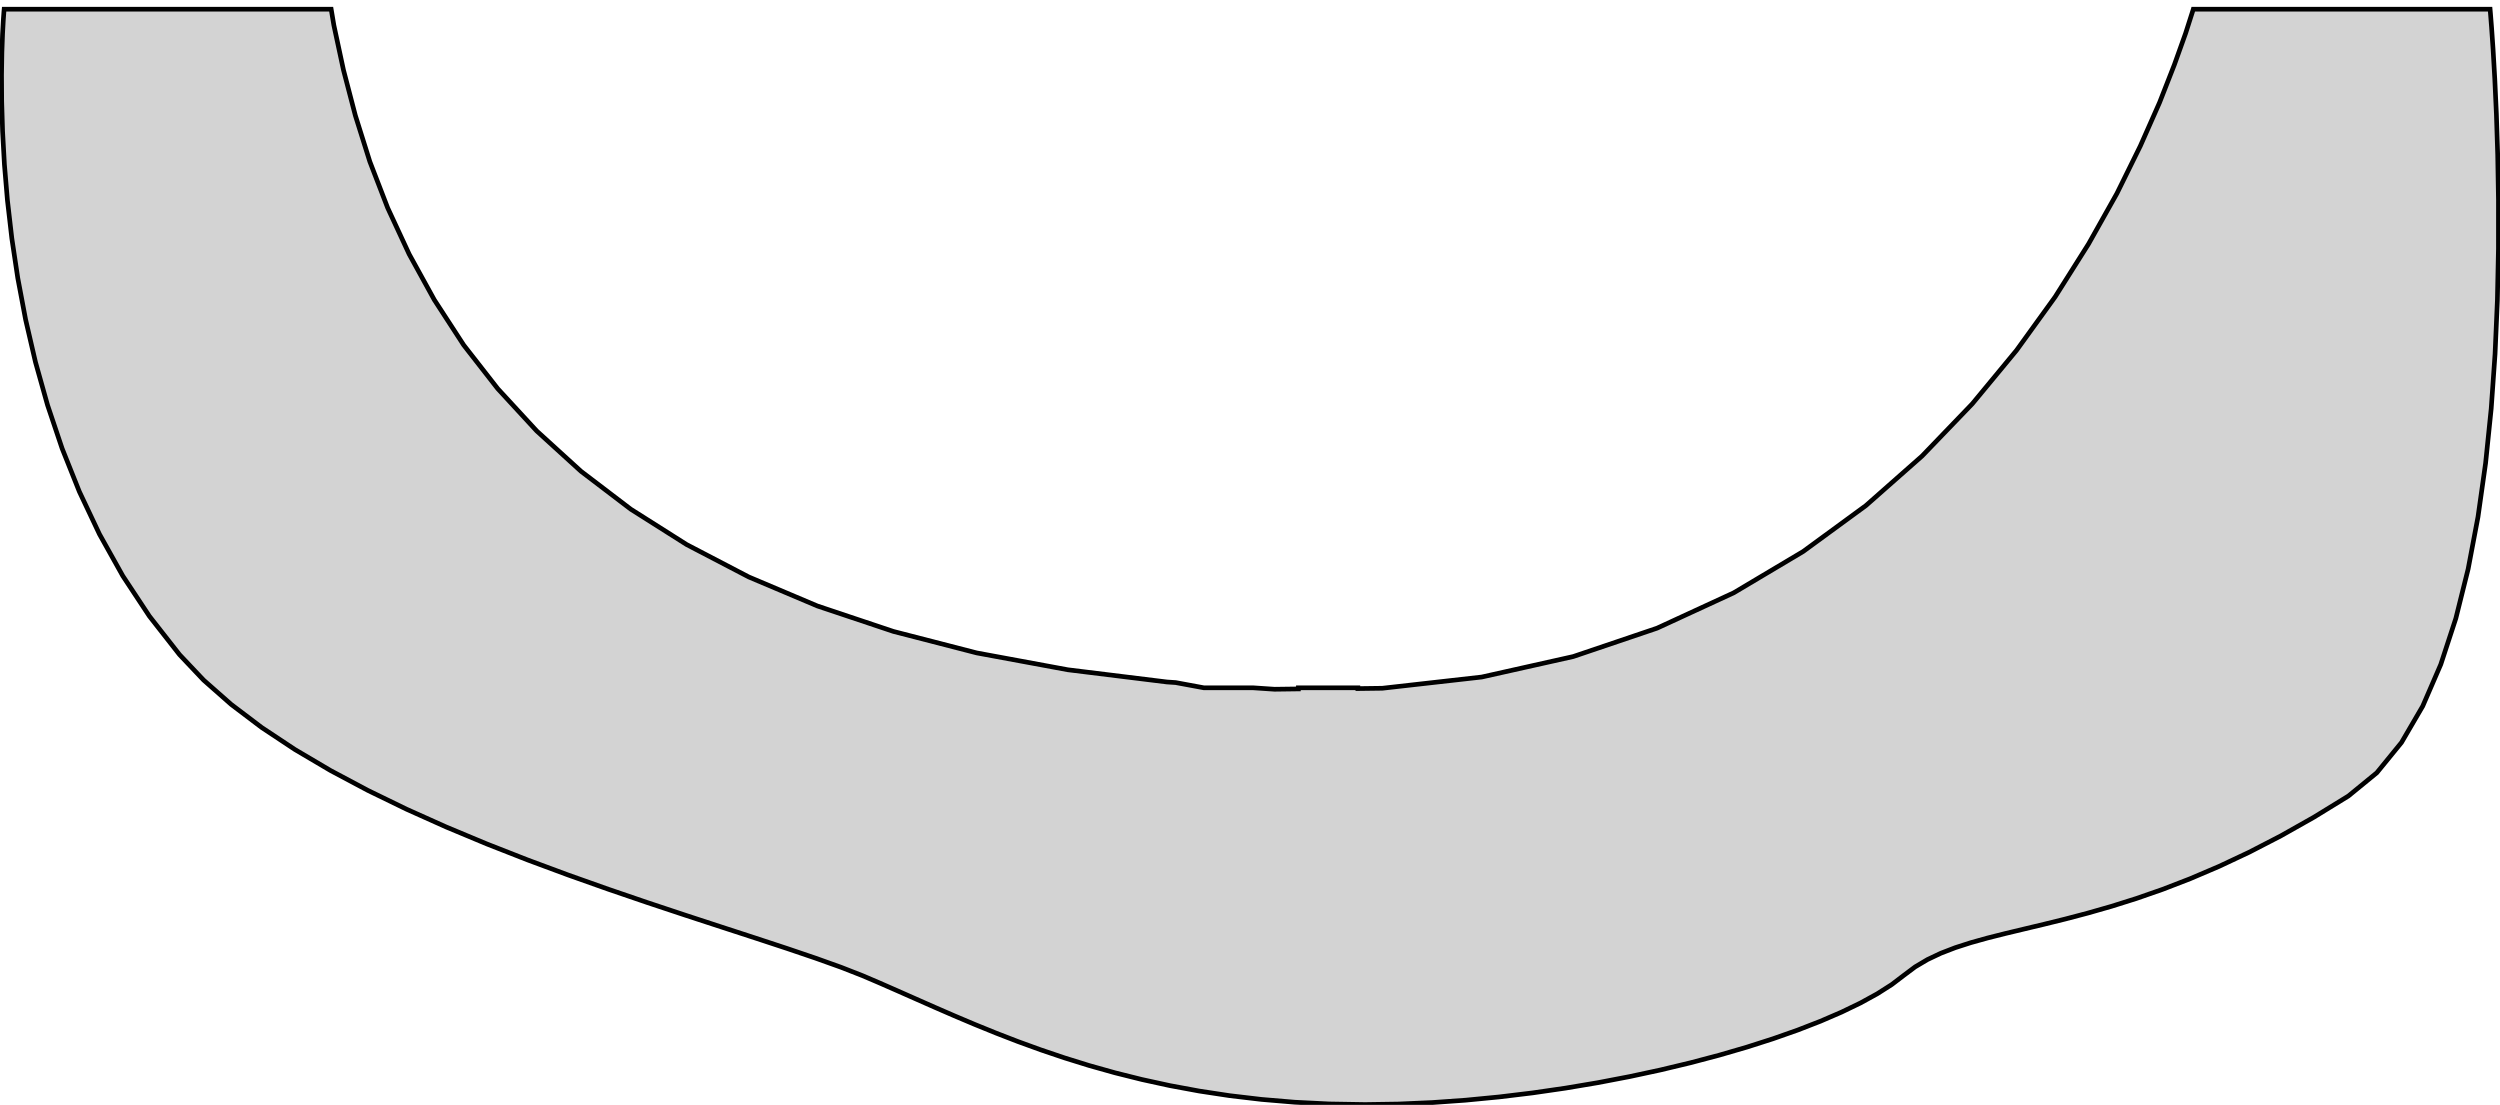 <?xml version="1.0" standalone="no"?>
<!DOCTYPE svg PUBLIC "-//W3C//DTD SVG 1.1//EN" "http://www.w3.org/Graphics/SVG/1.1/DTD/svg11.dtd">
<svg width="267mm" height="118mm" viewBox="62 9 267 118" xmlns="http://www.w3.org/2000/svg" version="1.1">
<title>OpenSCAD Model</title>
<path d="
M 62.164,17.004 L 62.181,19.832 L 62.276,23.035 L 62.472,26.567 L 62.793,30.386 L 63.262,34.449
 L 63.901,38.711 L 64.735,43.131 L 65.786,47.663 L 67.078,52.265 L 68.633,56.894 L 70.475,61.506
 L 72.627,66.058 L 75.112,70.505 L 77.953,74.806 L 81.174,78.916 L 83.748,81.636 L 86.688,84.228
 L 89.953,86.699 L 93.499,89.049 L 97.286,91.284 L 101.271,93.406 L 105.41,95.419 L 109.663,97.326
 L 113.987,99.131 L 118.339,100.837 L 122.678,102.448 L 126.96,103.966 L 131.144,105.396 L 135.188,106.74
 L 139.048,108.002 L 142.684,109.186 L 146.052,110.295 L 149.11,111.333 L 151.817,112.302 L 154.129,113.206
 L 155.96,113.989 L 157.849,114.818 L 159.802,115.682 L 161.822,116.574 L 163.917,117.484 L 166.09,118.403
 L 168.347,119.321 L 170.694,120.229 L 173.137,121.117 L 175.679,121.977 L 178.327,122.8 L 181.086,123.575
 L 183.961,124.293 L 186.957,124.946 L 190.081,125.524 L 193.336,126.018 L 196.729,126.418 L 200.265,126.716
 L 203.949,126.901 L 207.786,126.965 L 211.348,126.911 L 214.934,126.754 L 218.527,126.499 L 222.111,126.153
 L 225.671,125.722 L 229.191,125.212 L 232.654,124.629 L 236.046,123.979 L 239.349,123.268 L 242.548,122.502
 L 245.627,121.688 L 248.571,120.831 L 251.363,119.937 L 253.987,119.013 L 256.428,118.065 L 258.67,117.098
 L 260.696,116.12 L 262.491,115.135 L 264.039,114.15 L 265.324,113.171 L 266.536,112.263 L 267.855,111.481
 L 269.284,110.804 L 270.825,110.21 L 272.481,109.677 L 274.254,109.182 L 276.147,108.705 L 278.162,108.222
 L 280.303,107.711 L 282.571,107.152 L 284.968,106.521 L 287.498,105.798 L 290.163,104.959 L 292.966,103.983
 L 295.908,102.847 L 298.993,101.531 L 302.223,100.012 L 305.601,98.267 L 309.128,96.276 L 312.808,94.015
 L 315.841,91.534 L 318.478,88.302 L 320.747,84.414 L 322.673,79.966 L 324.281,75.051 L 325.598,69.766
 L 326.65,64.204 L 327.462,58.462 L 328.061,52.633 L 328.471,46.814 L 328.72,41.097 L 328.833,35.58
 L 328.835,30.356 L 328.754,25.521 L 328.614,21.169 L 328.441,17.395 L 328.262,14.295 L 328.101,11.963
 L 327.986,10.494 L 327.942,9.984 L 296.244,9.984 L 296.237,10.01 L 295.425,12.55 L 294.226,15.902
 L 292.638,19.959 L 290.592,24.58 L 288.087,29.66 L 285.054,35.057 L 281.491,40.702 L 277.363,46.417
 L 272.636,52.132 L 267.274,57.706 L 261.276,62.998 L 254.574,67.901 L 247.165,72.311 L 238.981,76.086
 L 230.02,79.119 L 220.248,81.307 L 209.63,82.506 L 207.019,82.541 L 207.019,82.458 L 200.669,82.458
 L 200.669,82.577 L 198.129,82.612 L 195.843,82.458 L 190.58,82.458 L 187.561,81.899 L 186.629,81.836
 L 176.045,80.531 L 166.309,78.731 L 157.419,76.438 L 149.305,73.722 L 141.967,70.618 L 135.335,67.16
 L 129.373,63.386 L 124.046,59.329 L 119.319,55.025 L 115.156,50.509 L 111.522,45.852 L 108.382,41.02
 L 105.701,36.151 L 103.408,31.212 L 101.503,26.273 L 99.951,21.334 L 98.681,16.466 L 97.658,11.704
 L 97.369,9.984 L 62.442,9.984 L 62.415,10.293 L 62.351,11.194 L 62.272,12.641 L 62.202,14.592
 z
" stroke="black" fill="lightgray" stroke-width="0.5"/>
</svg>
